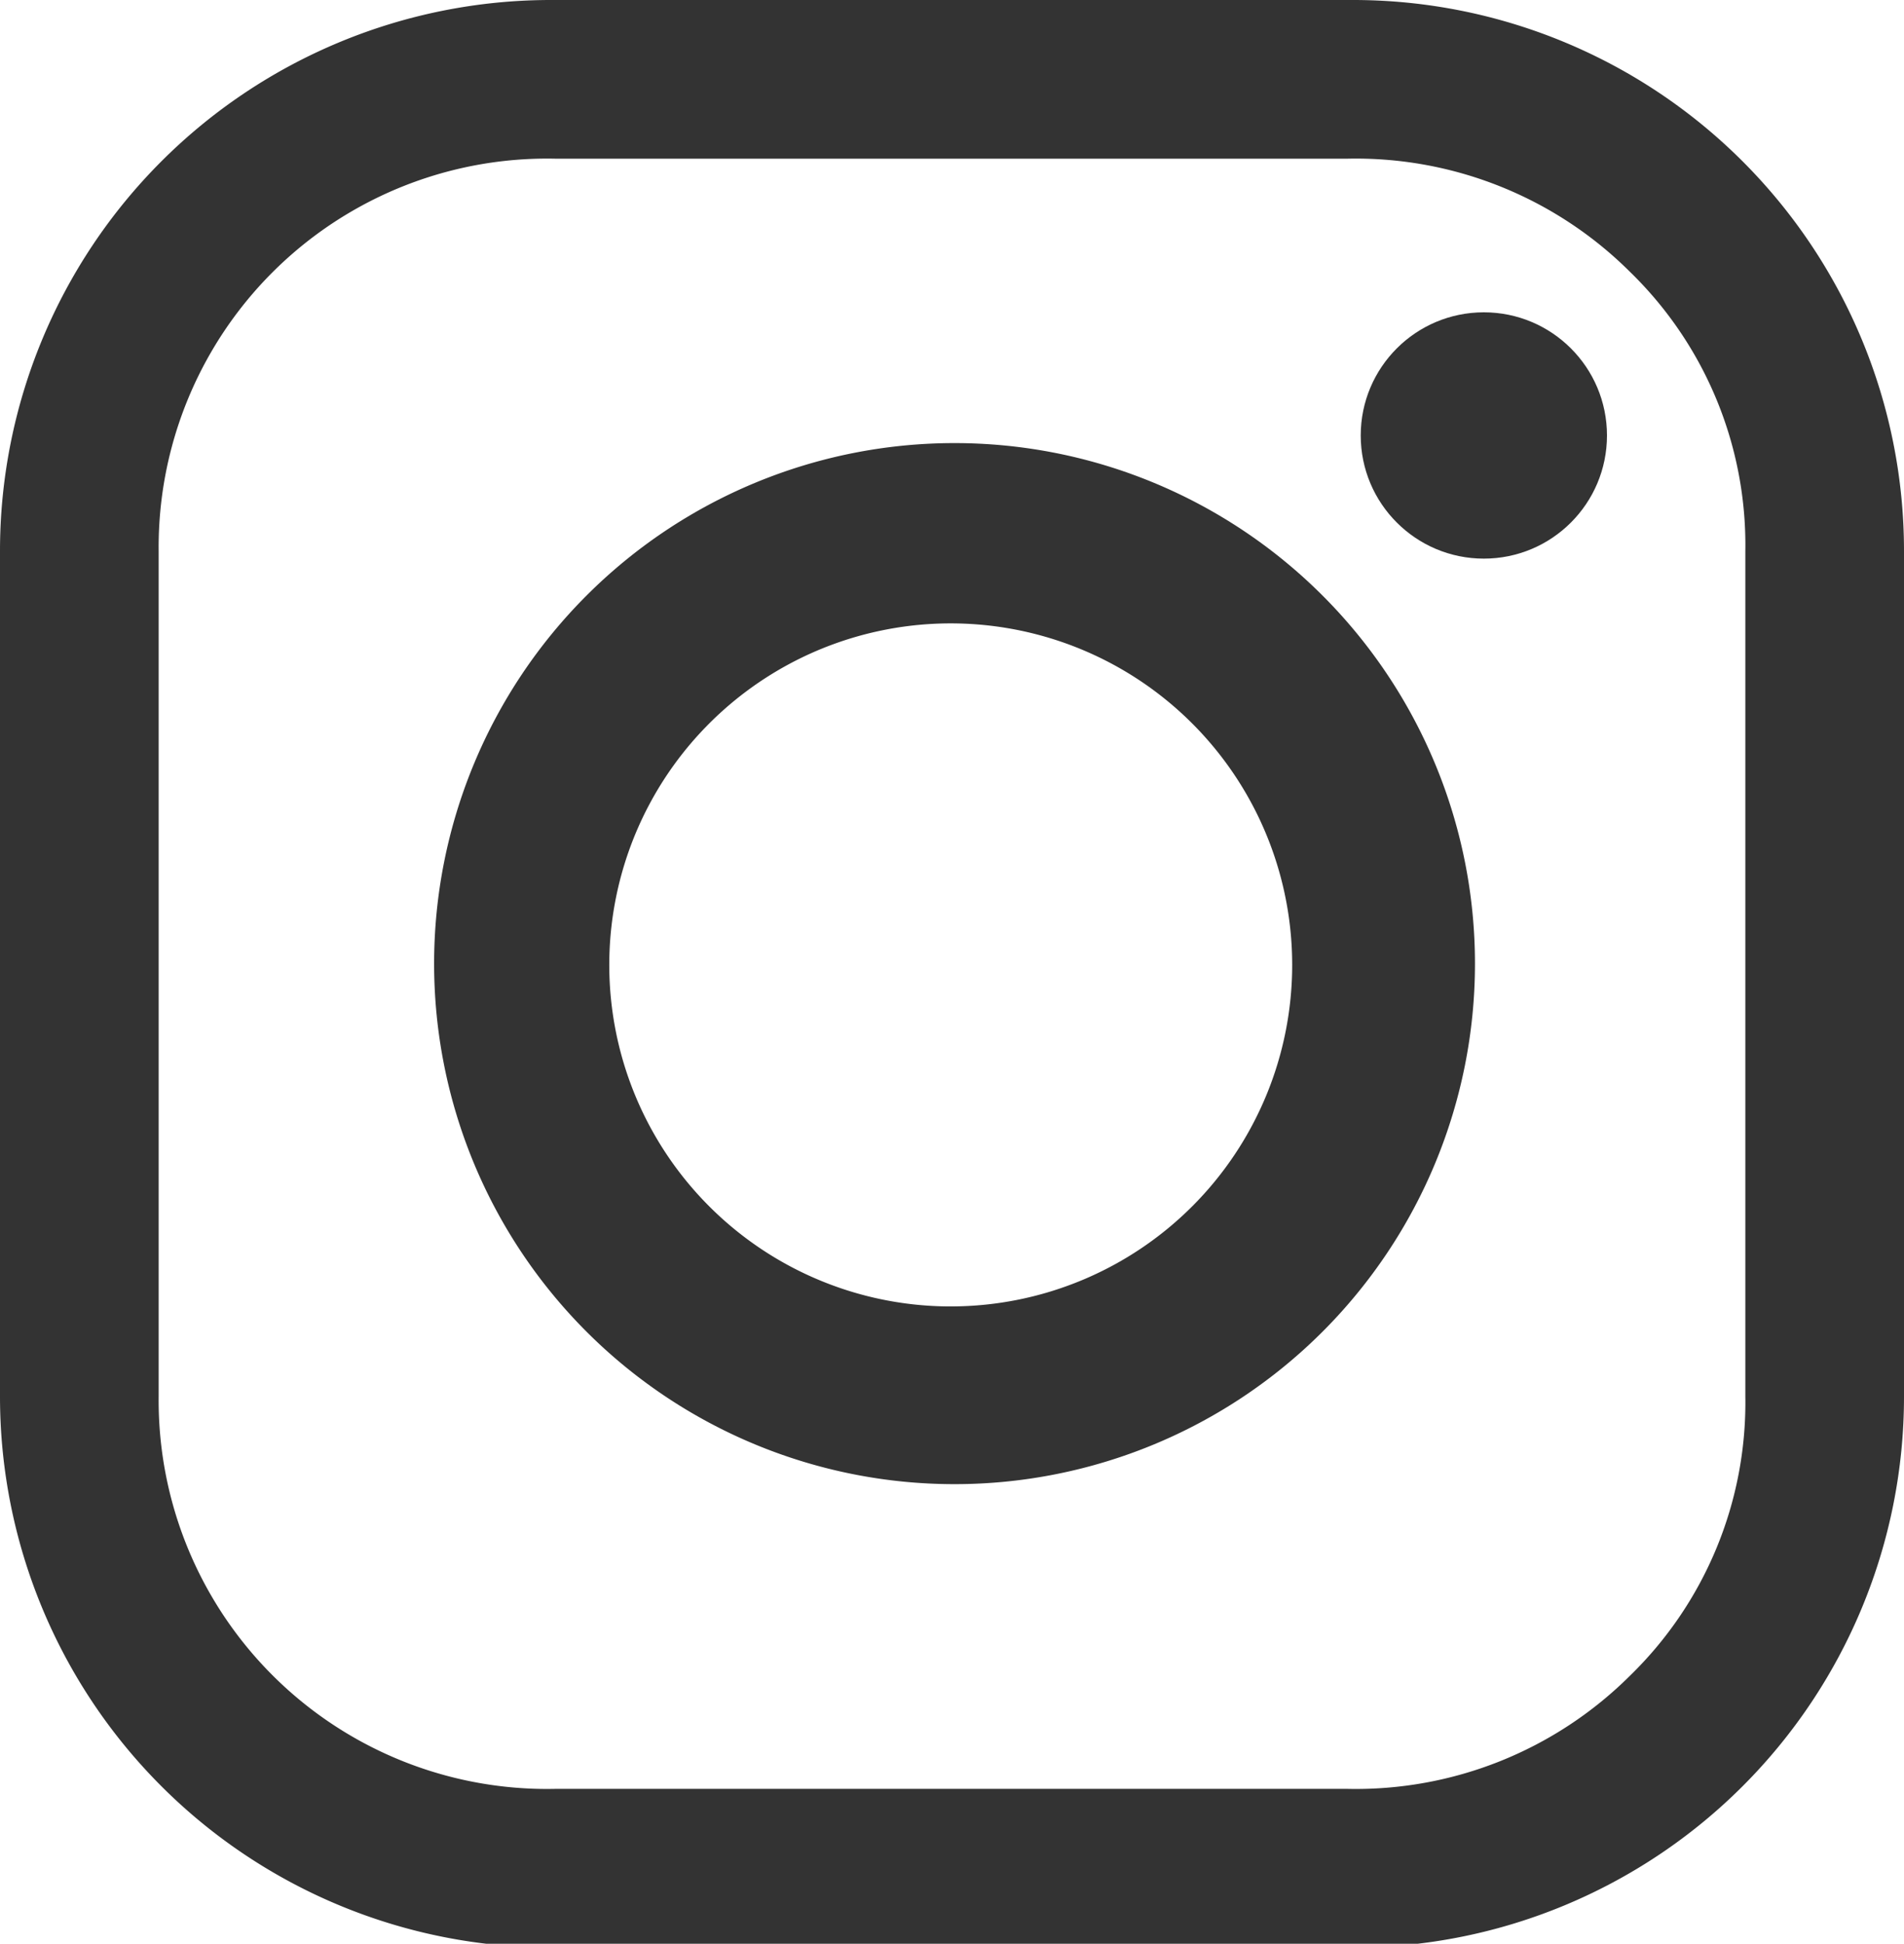 <svg xmlns="http://www.w3.org/2000/svg" viewBox="0 0 15 15.31" aria-labelledby="instaTitle" role="img"><defs><style>.cls-1{fill:#333;}</style></defs><title id="instaTitle">instagram</title><g id="Camada_2" data-name="Camada 2"><g id="HOME"><path class="cls-1" d="M15,4.34A4.34,4.34,0,0,0,10.66,0H4.34A4.34,4.34,0,0,0,0,4.34V11a4.34,4.34,0,0,0,4.34,4.34h6.33A4.34,4.34,0,0,0,15,11ZM13.75,11a3,3,0,0,1-.91,2.2,3.06,3.06,0,0,1-2.23.89H4.38A3.06,3.06,0,0,1,1.25,11V4.34A3.06,3.06,0,0,1,4.38,1.25h6.23a3.06,3.06,0,0,1,2.23.89,3,3,0,0,1,.91,2.2Z"/><path class="cls-1" d="M7.52,3.49a4.1,4.1,0,1,0,4.1,4.1A4.1,4.1,0,0,0,7.52,3.49Zm0,6.8A2.69,2.69,0,1,1,10.18,7.6,2.69,2.69,0,0,1,7.5,10.29Z"/><circle class="cls-1" cx="11.69" cy="3.43" r="0.97"/></g></g></svg>